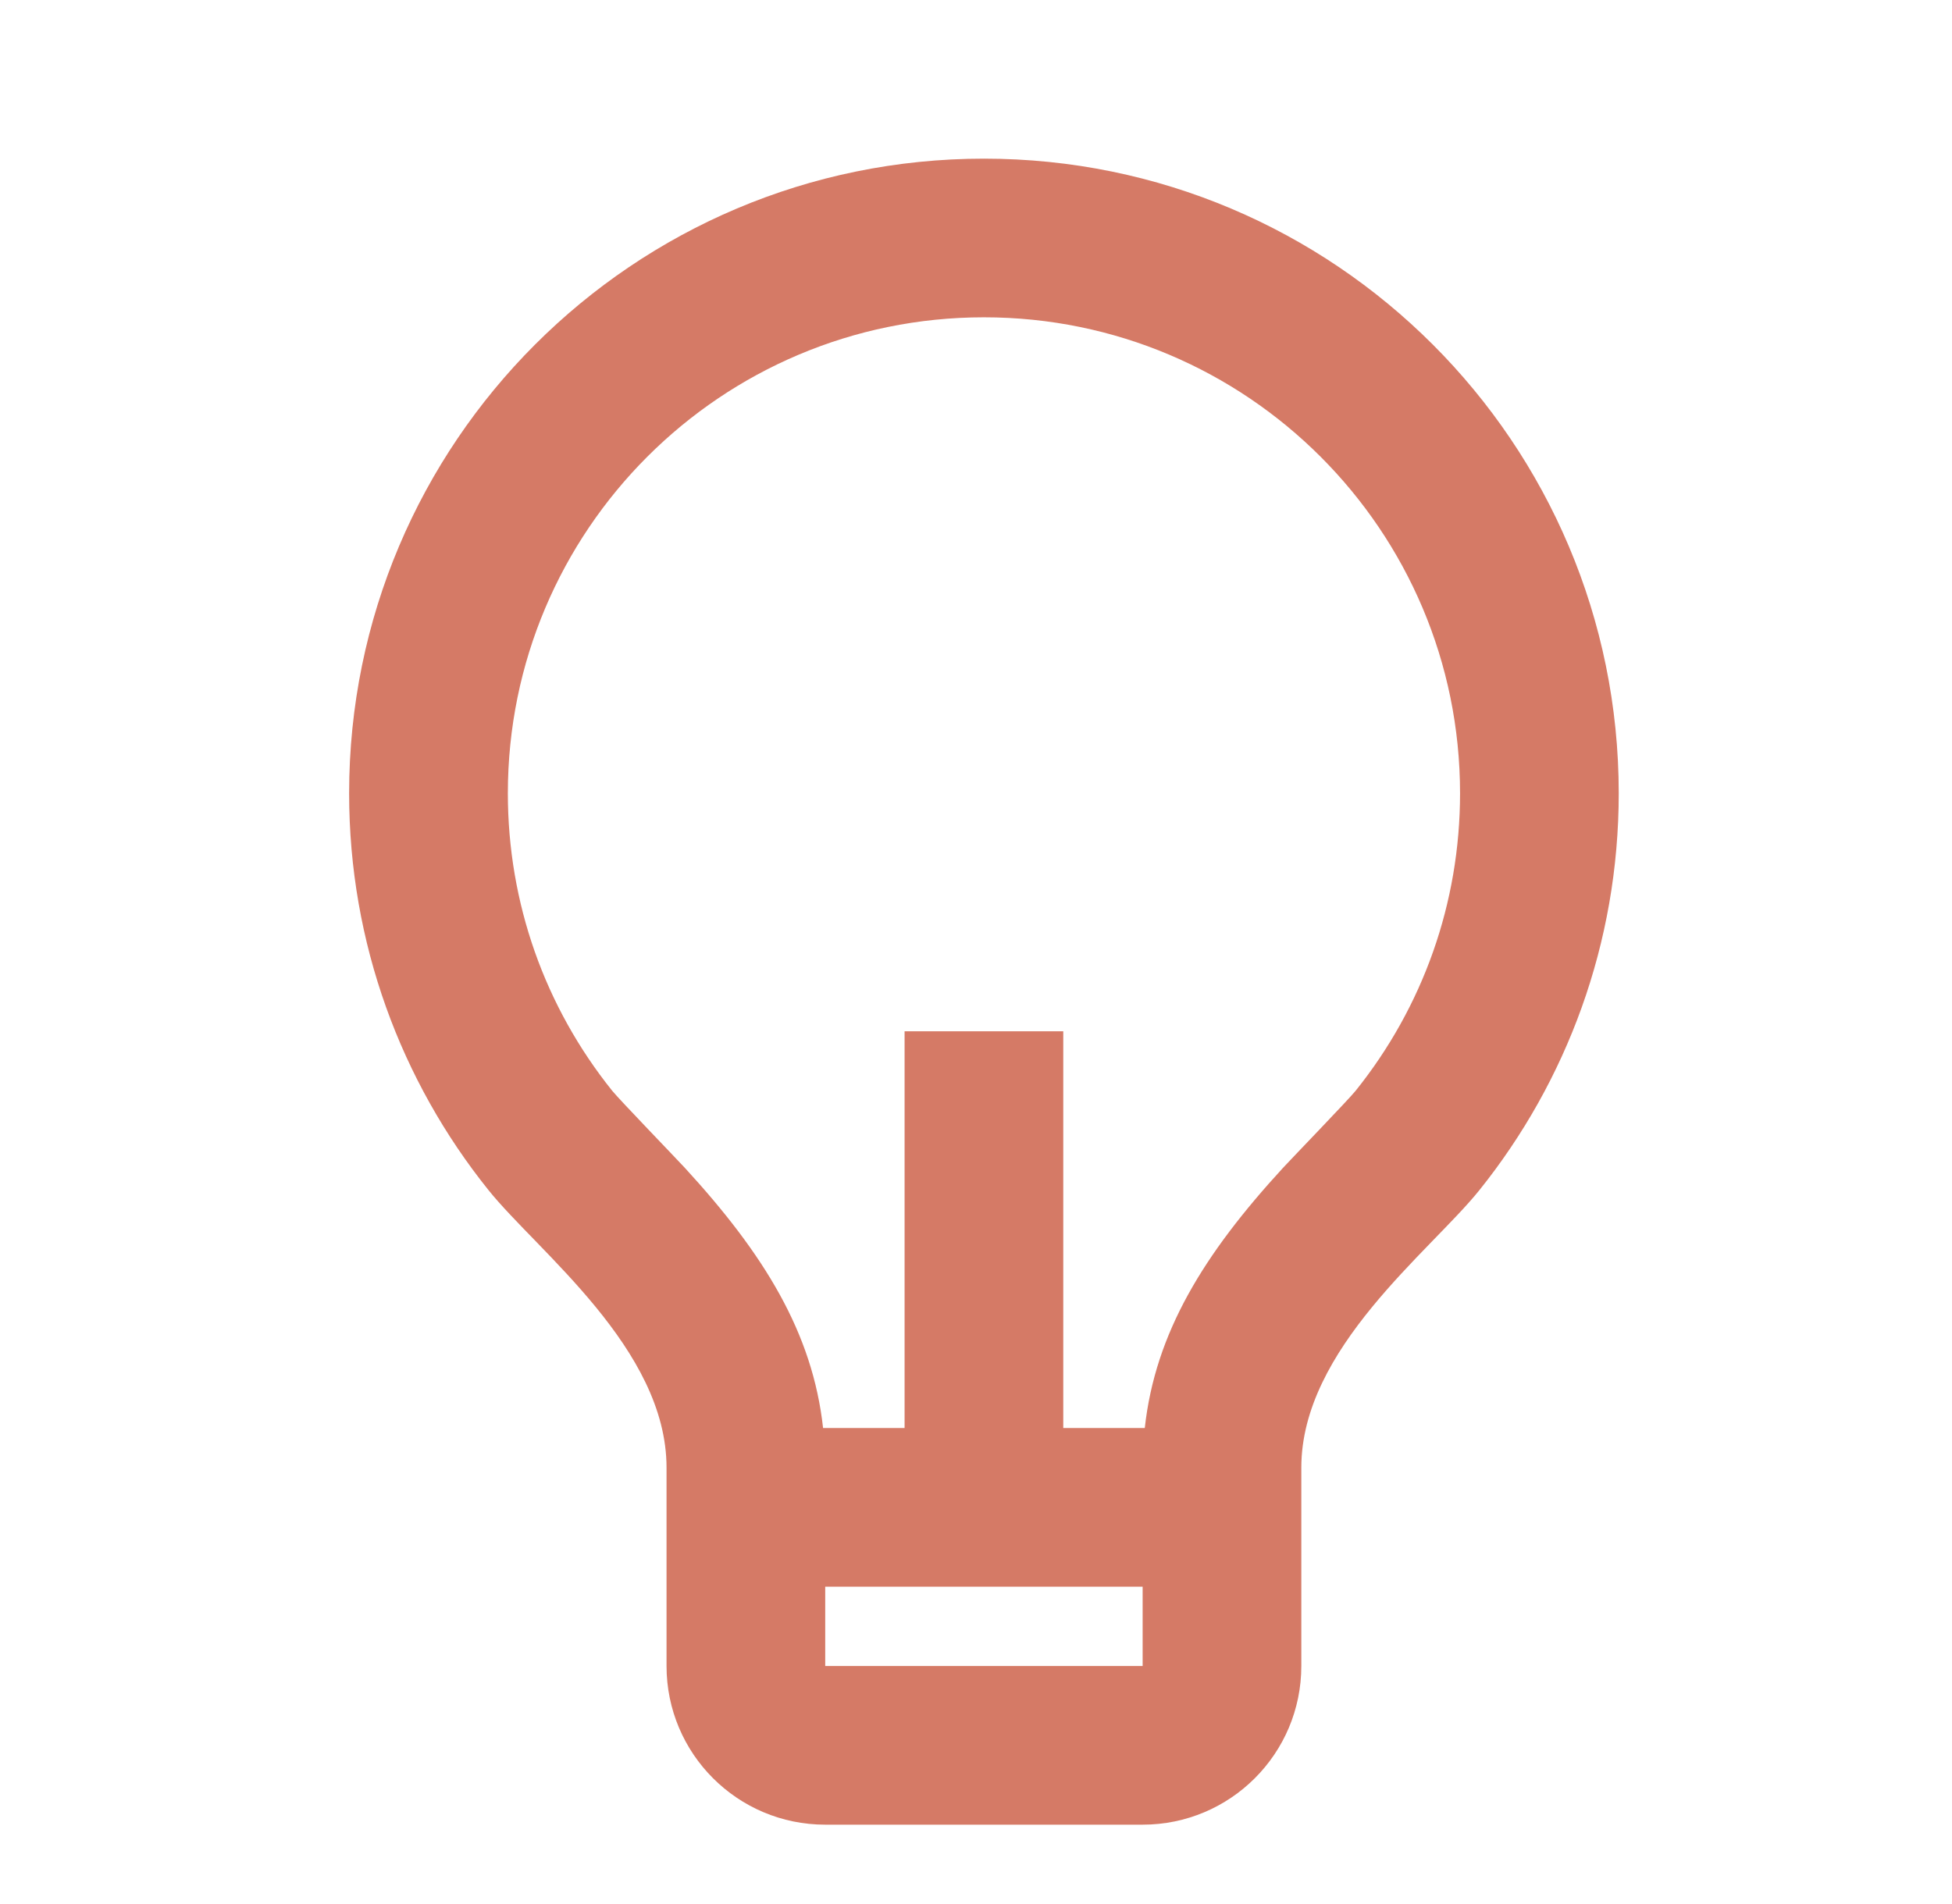 <svg width="41" height="40" viewBox="0 0 41 40" fill="none" xmlns="http://www.w3.org/2000/svg">
<path d="M17.288 30H19V21.666H22.333V30H24.045C24.265 27.997 25.287 26.344 26.946 24.537C27.133 24.334 28.331 23.094 28.473 22.916C29.886 21.155 30.667 18.975 30.667 16.666C30.667 11.143 26.189 6.666 20.667 6.666C15.144 6.666 10.667 11.143 10.667 16.666C10.667 18.974 11.446 21.152 12.858 22.914C13 23.091 14.201 24.335 14.386 24.536C16.046 26.344 17.068 27.997 17.288 30ZM17.333 33.333V35H24V33.333H17.333ZM10.257 24.998C8.427 22.716 7.333 19.819 7.333 16.666C7.333 9.303 13.303 3.333 20.667 3.333C28.03 3.333 34 9.303 34 16.666C34 19.82 32.905 22.719 31.074 25.002C30.04 26.291 27.333 28.333 27.333 30.833V35C27.333 36.841 25.841 38.333 24 38.333H17.333C15.492 38.333 14 36.841 14 35V30.833C14 28.333 11.291 26.289 10.257 24.998Z" fill="#D57A66"/>
</svg>
